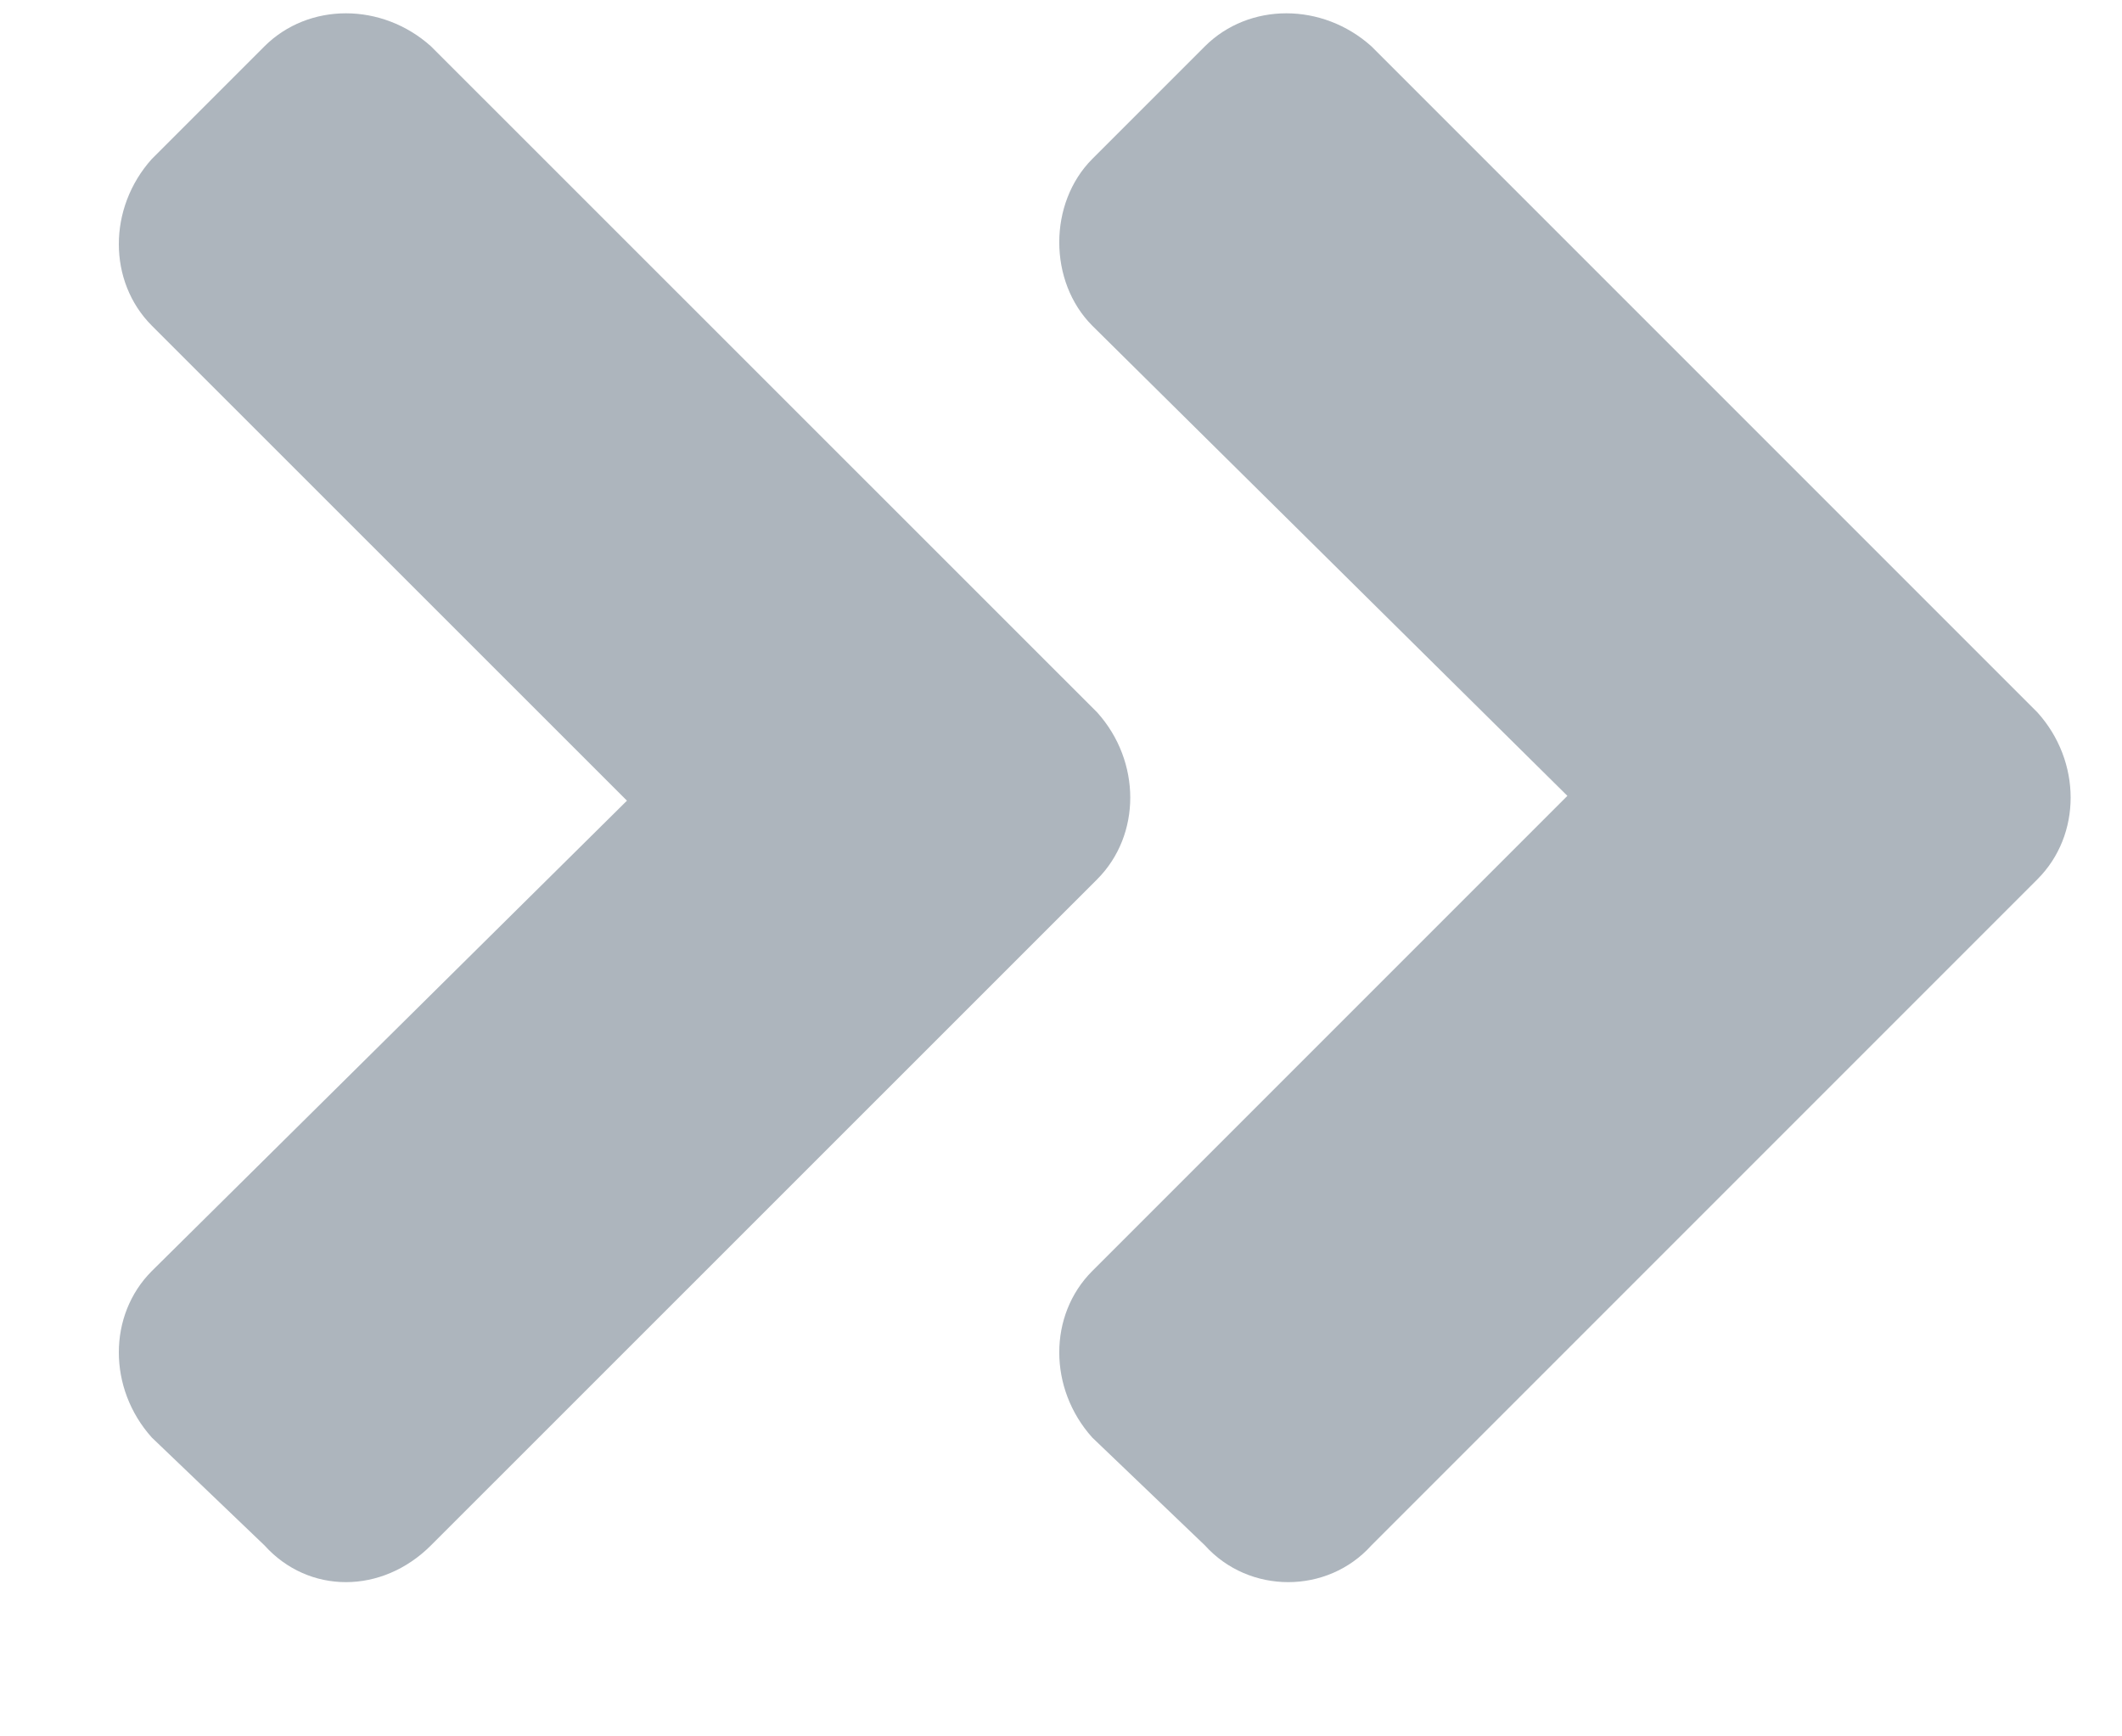 <svg width="11" height="9" viewBox="0 0 11 9" fill="none" xmlns="http://www.w3.org/2000/svg">
<path d="M5.688 4.557C5.916 4.328 5.916 3.947 5.688 3.693L2.234 0.24C1.98 0.012 1.6 0.012 1.371 0.24L0.787 0.824C0.559 1.078 0.559 1.459 0.787 1.688L3.25 4.15L0.787 6.588C0.559 6.816 0.559 7.197 0.787 7.451L1.371 8.01C1.6 8.264 1.98 8.264 2.234 8.01L5.688 4.557ZM10.562 3.693L7.109 0.24C6.855 0.012 6.475 0.012 6.246 0.24L5.662 0.824C5.434 1.053 5.434 1.459 5.662 1.688L8.125 4.125L5.662 6.588C5.434 6.816 5.434 7.197 5.662 7.451L6.246 8.01C6.475 8.264 6.881 8.264 7.109 8.01L10.562 4.557C10.791 4.328 10.791 3.947 10.562 3.693Z" fill="#ADB5BD"/>
</svg>
